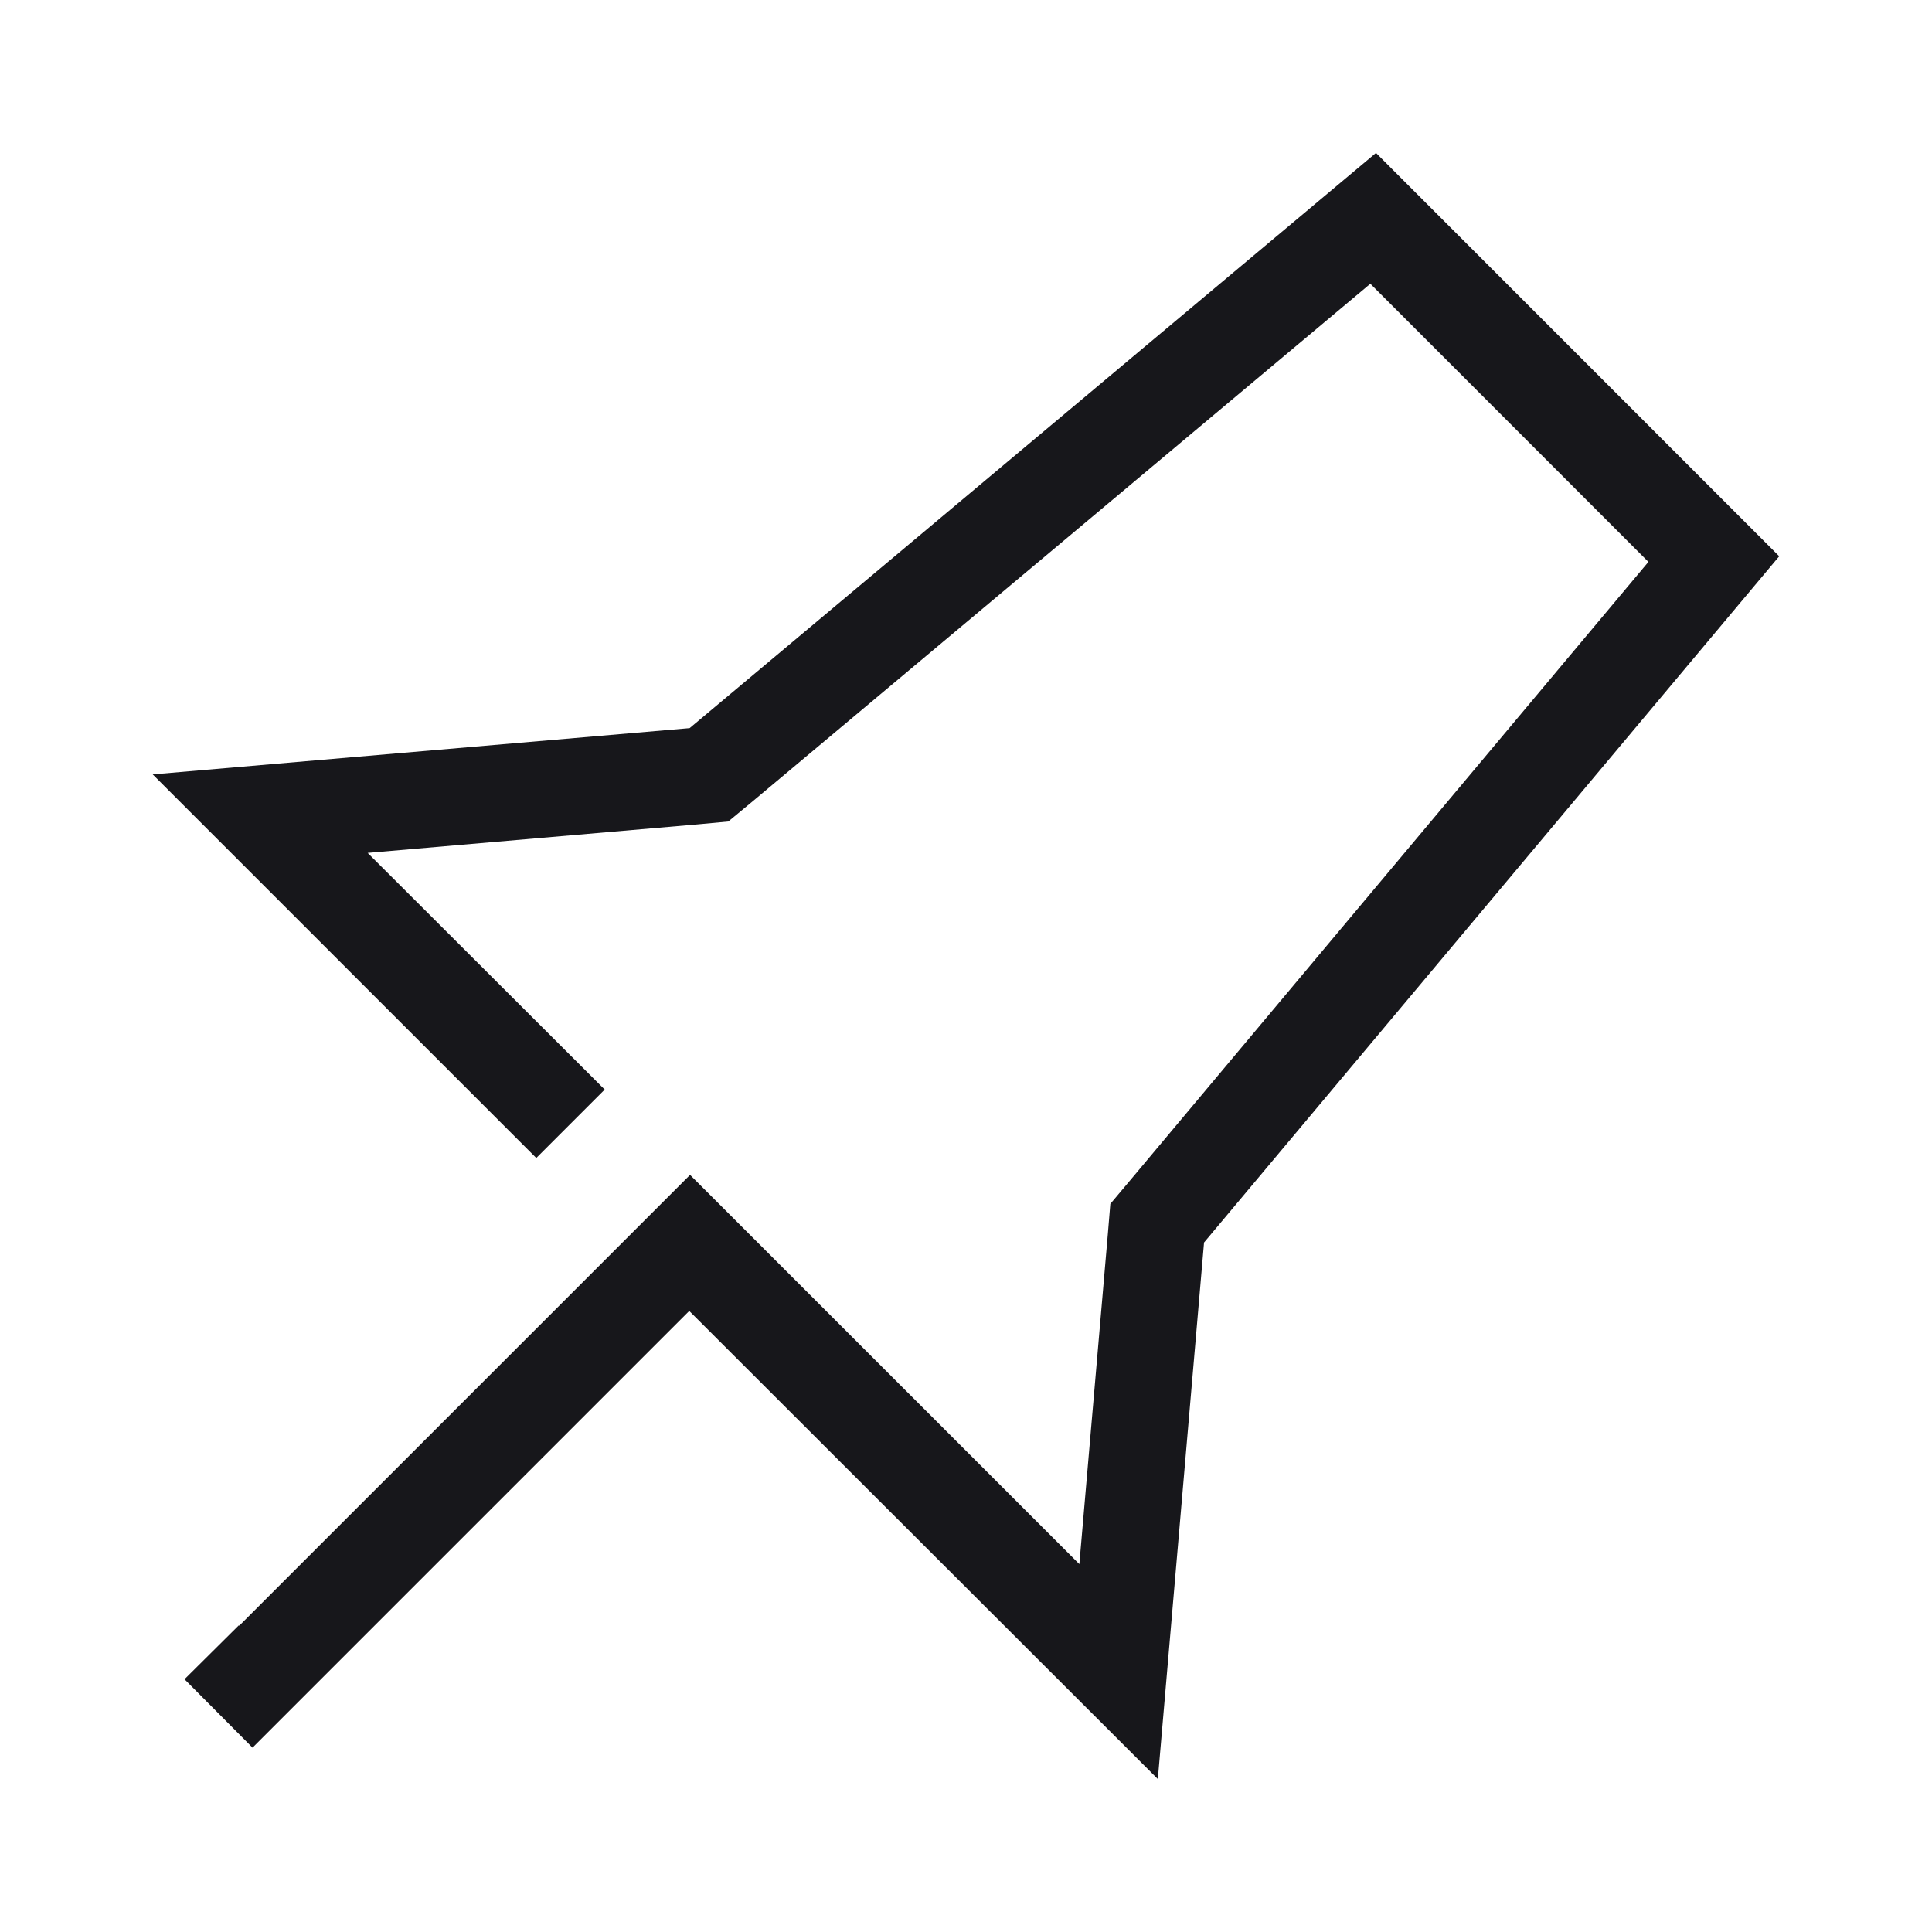 <svg width="24" height="24" viewBox="0 0 24 24" fill="none" xmlns="http://www.w3.org/2000/svg">
<path d="M22.102 6.91L14.957 15.435L14.383 22.1L8.562 16.285L3.137 21.71L2.292 20.86L2.967 20.19L2.972 20.195L8.572 14.595L13.408 19.43L13.762 15.33L13.793 14.955L14.037 14.665L20.477 6.98L17.023 3.525L9.337 9.965L9.047 10.205L8.672 10.24L4.567 10.595L7.512 13.535L6.662 14.385L1.897 9.62L8.567 9.045L17.093 1.9L22.102 6.91Z" fill="#17171B"/>
</svg>
